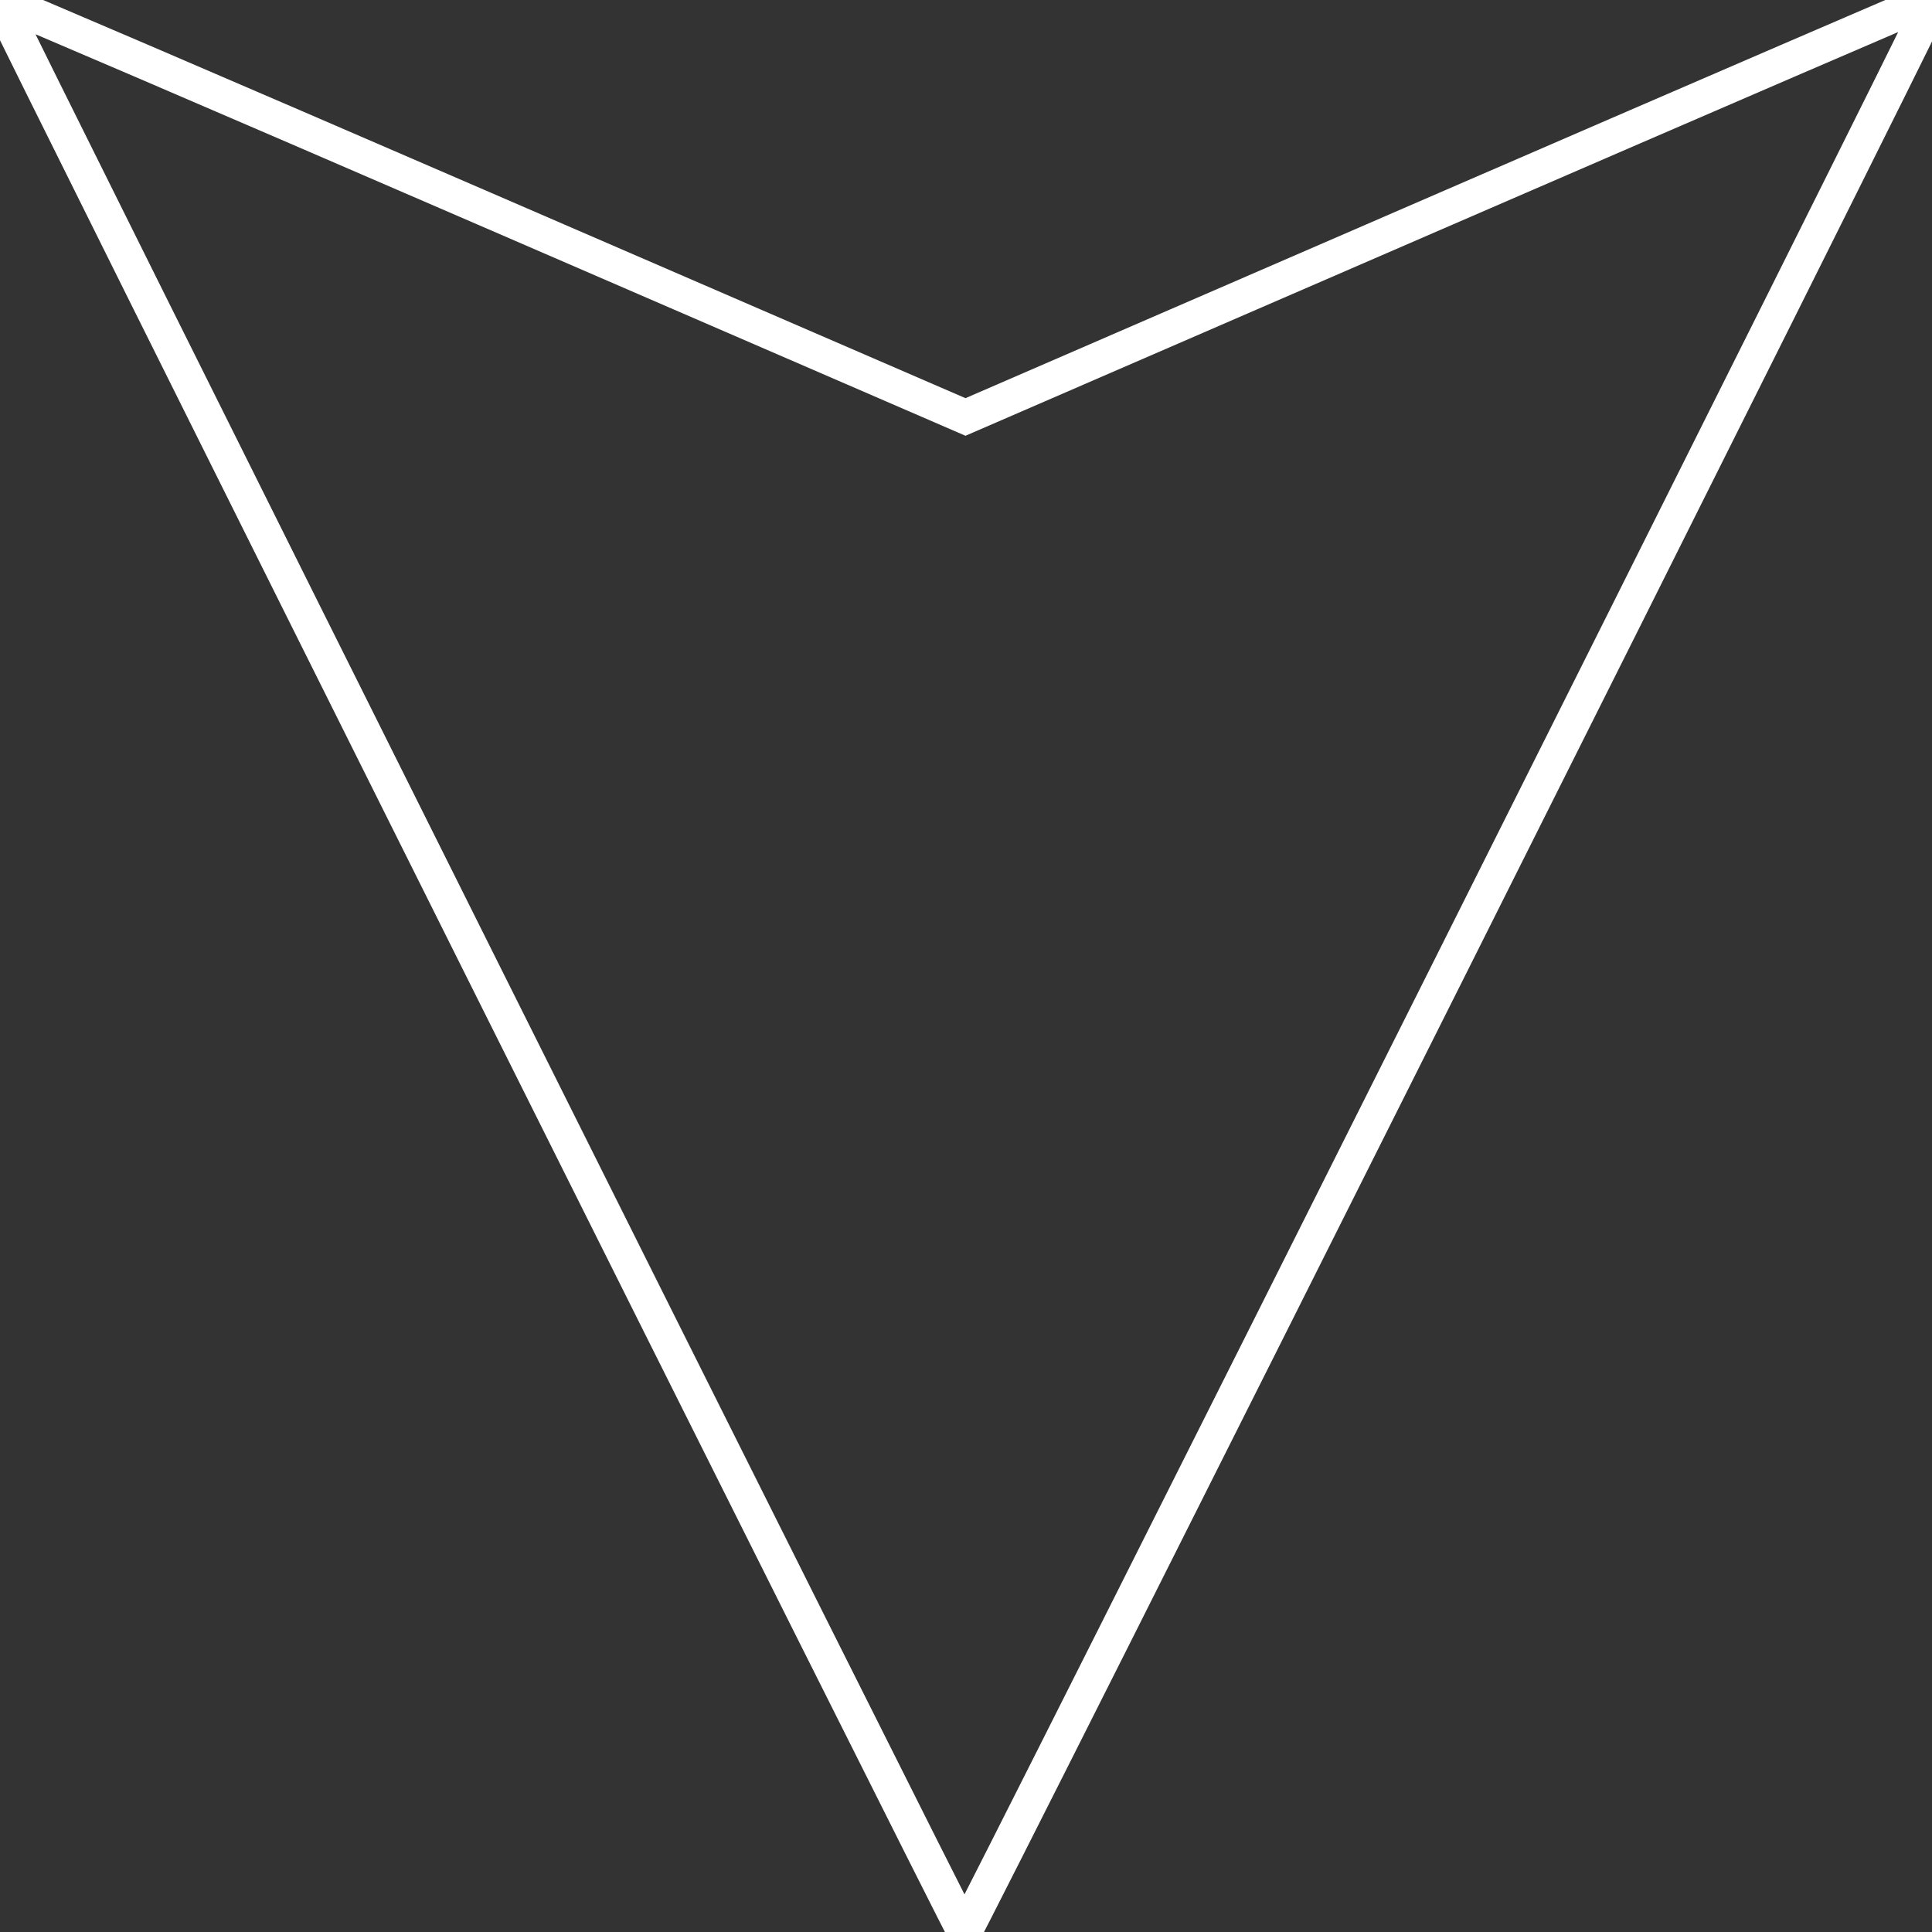 <?xml version="1.0" encoding="UTF-8"?>
<svg width="560pt" xmlns:xlink="http://www.w3.org/1999/xlink" xmlns="http://www.w3.org/2000/svg" height="560pt" viewBox="0 0 560 560" >
 <rect x="0" y="0" width="560" height="560" fill="#333333" stroke="none"/>
 <g transform="translate(-0.512, 8e-07)" style="fill:none; fill-rule:evenodd; stroke:white; outline: red; stroke-width:10; stroke-linecap:butt; stroke-linejoin:miter; stroke-dasharray:none;" >
  <path d="M560.512 0.57 C560.512 2.057 280.518 560.561 280.054 560 C278.498 558.116 0 0.431 0.512 0.224 C0.847 0.089 63.95 27.177 140.742 60.419 C140.742 60.419 280.362 120.86 280.362 120.86 C280.362 120.86 419.756 60.43 419.756 60.43 C496.422 27.193 559.456 0 559.831 0 C560.205 0 560.512 0.257 560.512 0.57 Z" />
 </g>
</svg>
